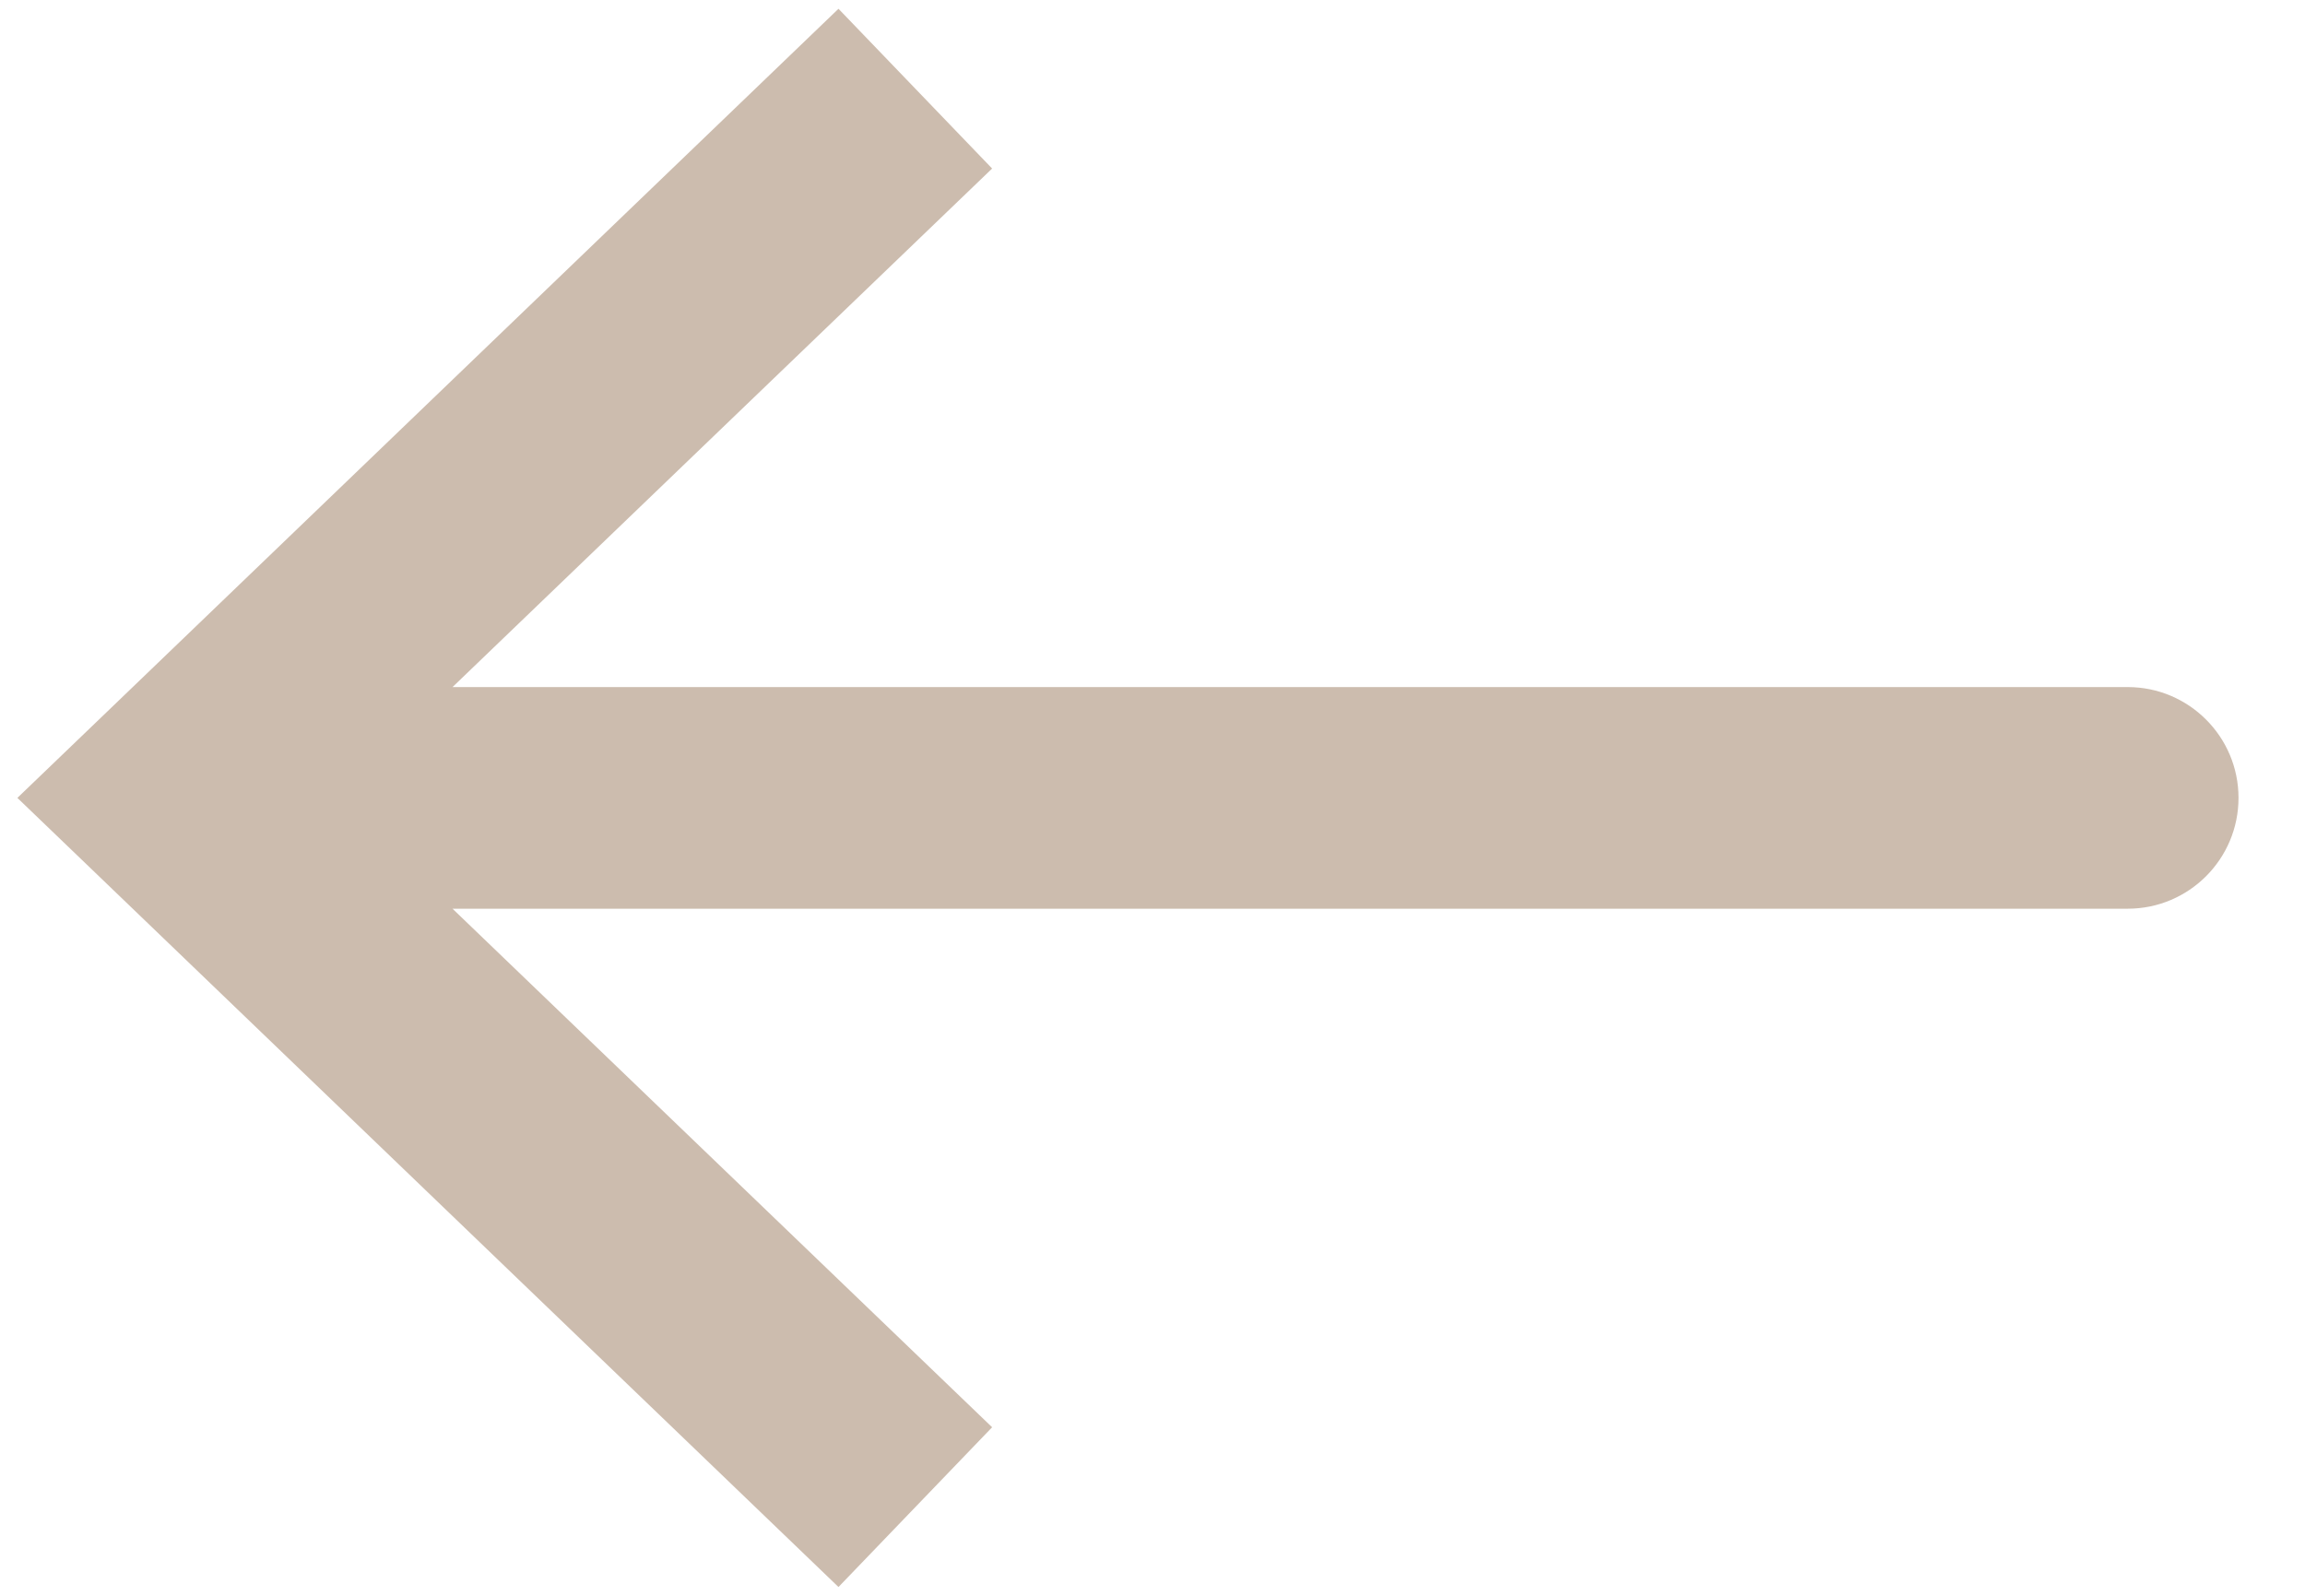 <svg width="26" height="18" viewBox="0 0 26 18" fill="none" xmlns="http://www.w3.org/2000/svg">
<path d="M2 9L1.134 8.099L0.196 9L1.134 9.901L2 9ZM24 10.25C24.69 10.25 25.25 9.69 25.25 9C25.25 8.31 24.69 7.75 24 7.75V10.25ZM9.458 0.099L1.134 8.099L2.866 9.901L11.191 1.901L9.458 0.099ZM1.134 9.901L9.458 17.901L11.191 16.099L2.866 8.099L1.134 9.901ZM2 10.25H24V7.75H2V10.25Z" fill="#CCBCAE"/>
</svg>
